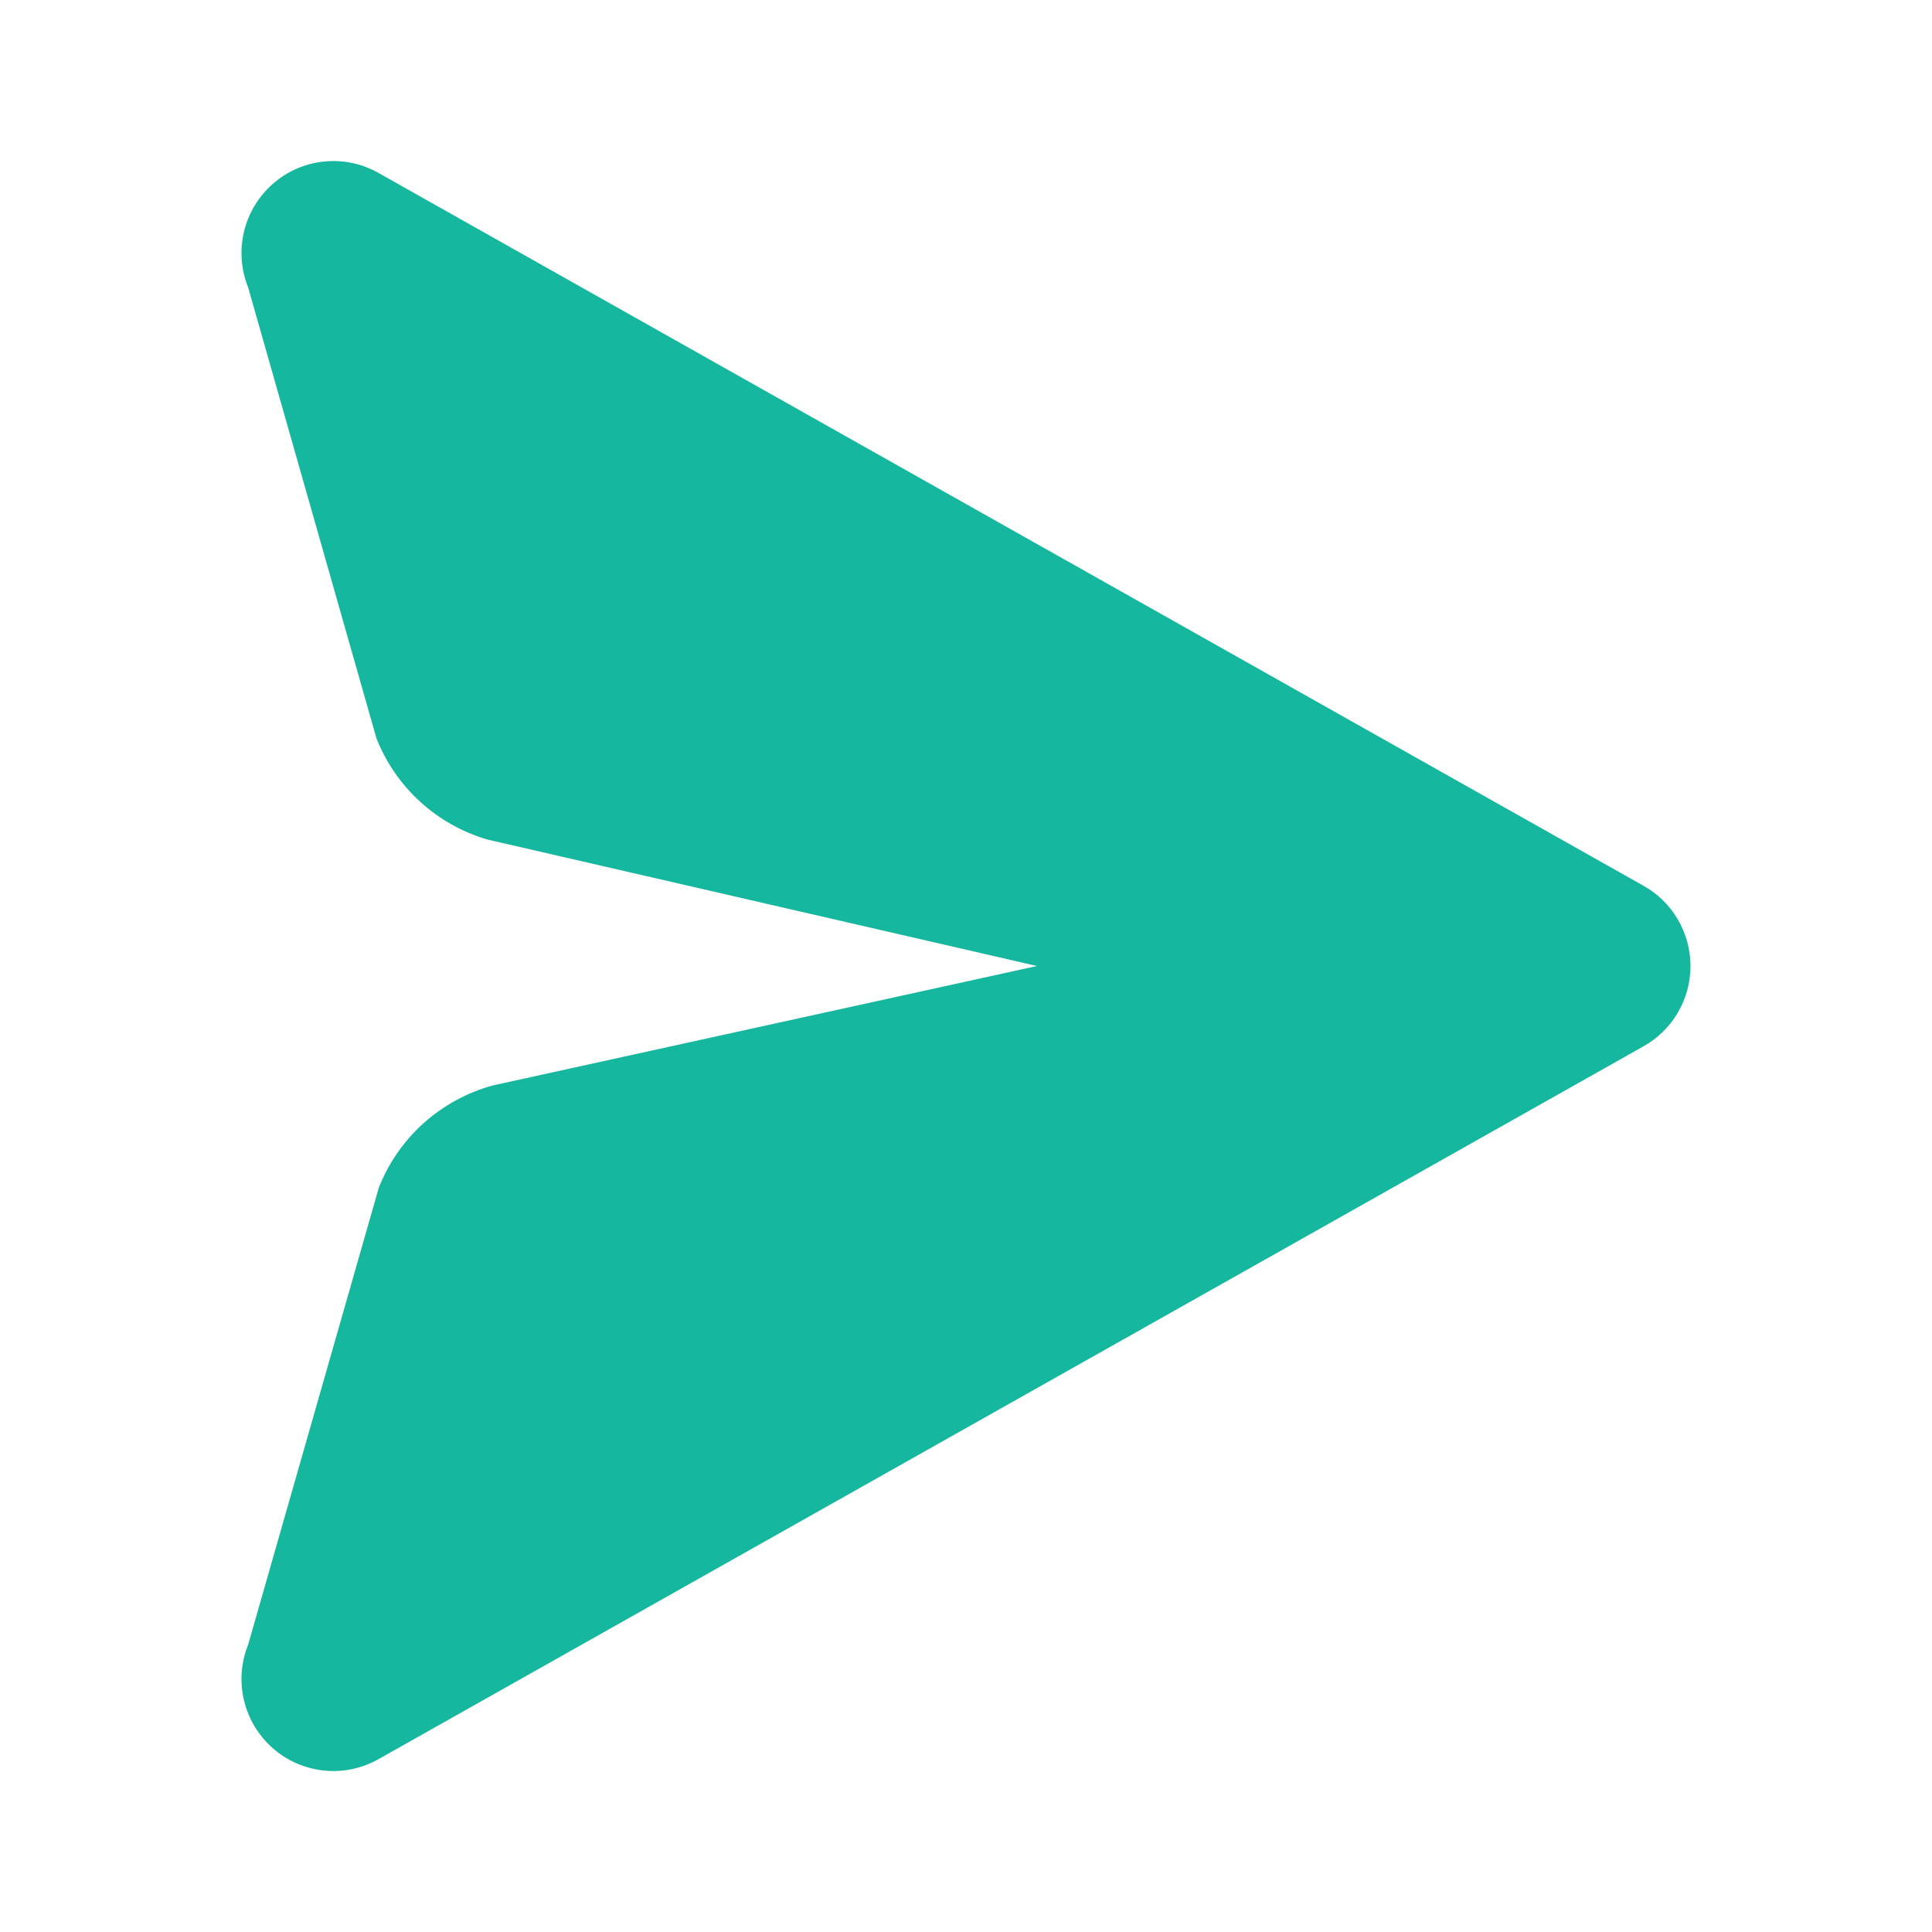 <svg width="20" height="20" viewBox="0 0 20 20" fill="none" xmlns="http://www.w3.org/2000/svg">
<path fill-rule="evenodd" clip-rule="evenodd" d="M3.897 7.643C3.996 7.894 4.151 8.119 4.35 8.3C4.549 8.482 4.787 8.615 5.046 8.691L10.734 10L5.099 11.237C4.835 11.31 4.591 11.443 4.386 11.626C4.182 11.809 4.023 12.038 3.922 12.293L2.569 17.025C2.495 17.208 2.48 17.41 2.526 17.603C2.572 17.795 2.677 17.969 2.826 18.099C2.974 18.229 3.16 18.309 3.357 18.329C3.553 18.349 3.751 18.306 3.923 18.208L17.009 10.834C17.158 10.751 17.282 10.631 17.368 10.484C17.454 10.338 17.5 10.171 17.5 10C17.5 9.83 17.454 9.663 17.368 9.517C17.282 9.37 17.158 9.249 17.009 9.167L3.923 1.793C3.751 1.694 3.553 1.652 3.357 1.672C3.16 1.691 2.974 1.772 2.826 1.902C2.677 2.032 2.572 2.205 2.526 2.398C2.48 2.59 2.495 2.793 2.569 2.976L3.897 7.643Z" fill="#15B79E"/>
</svg>
